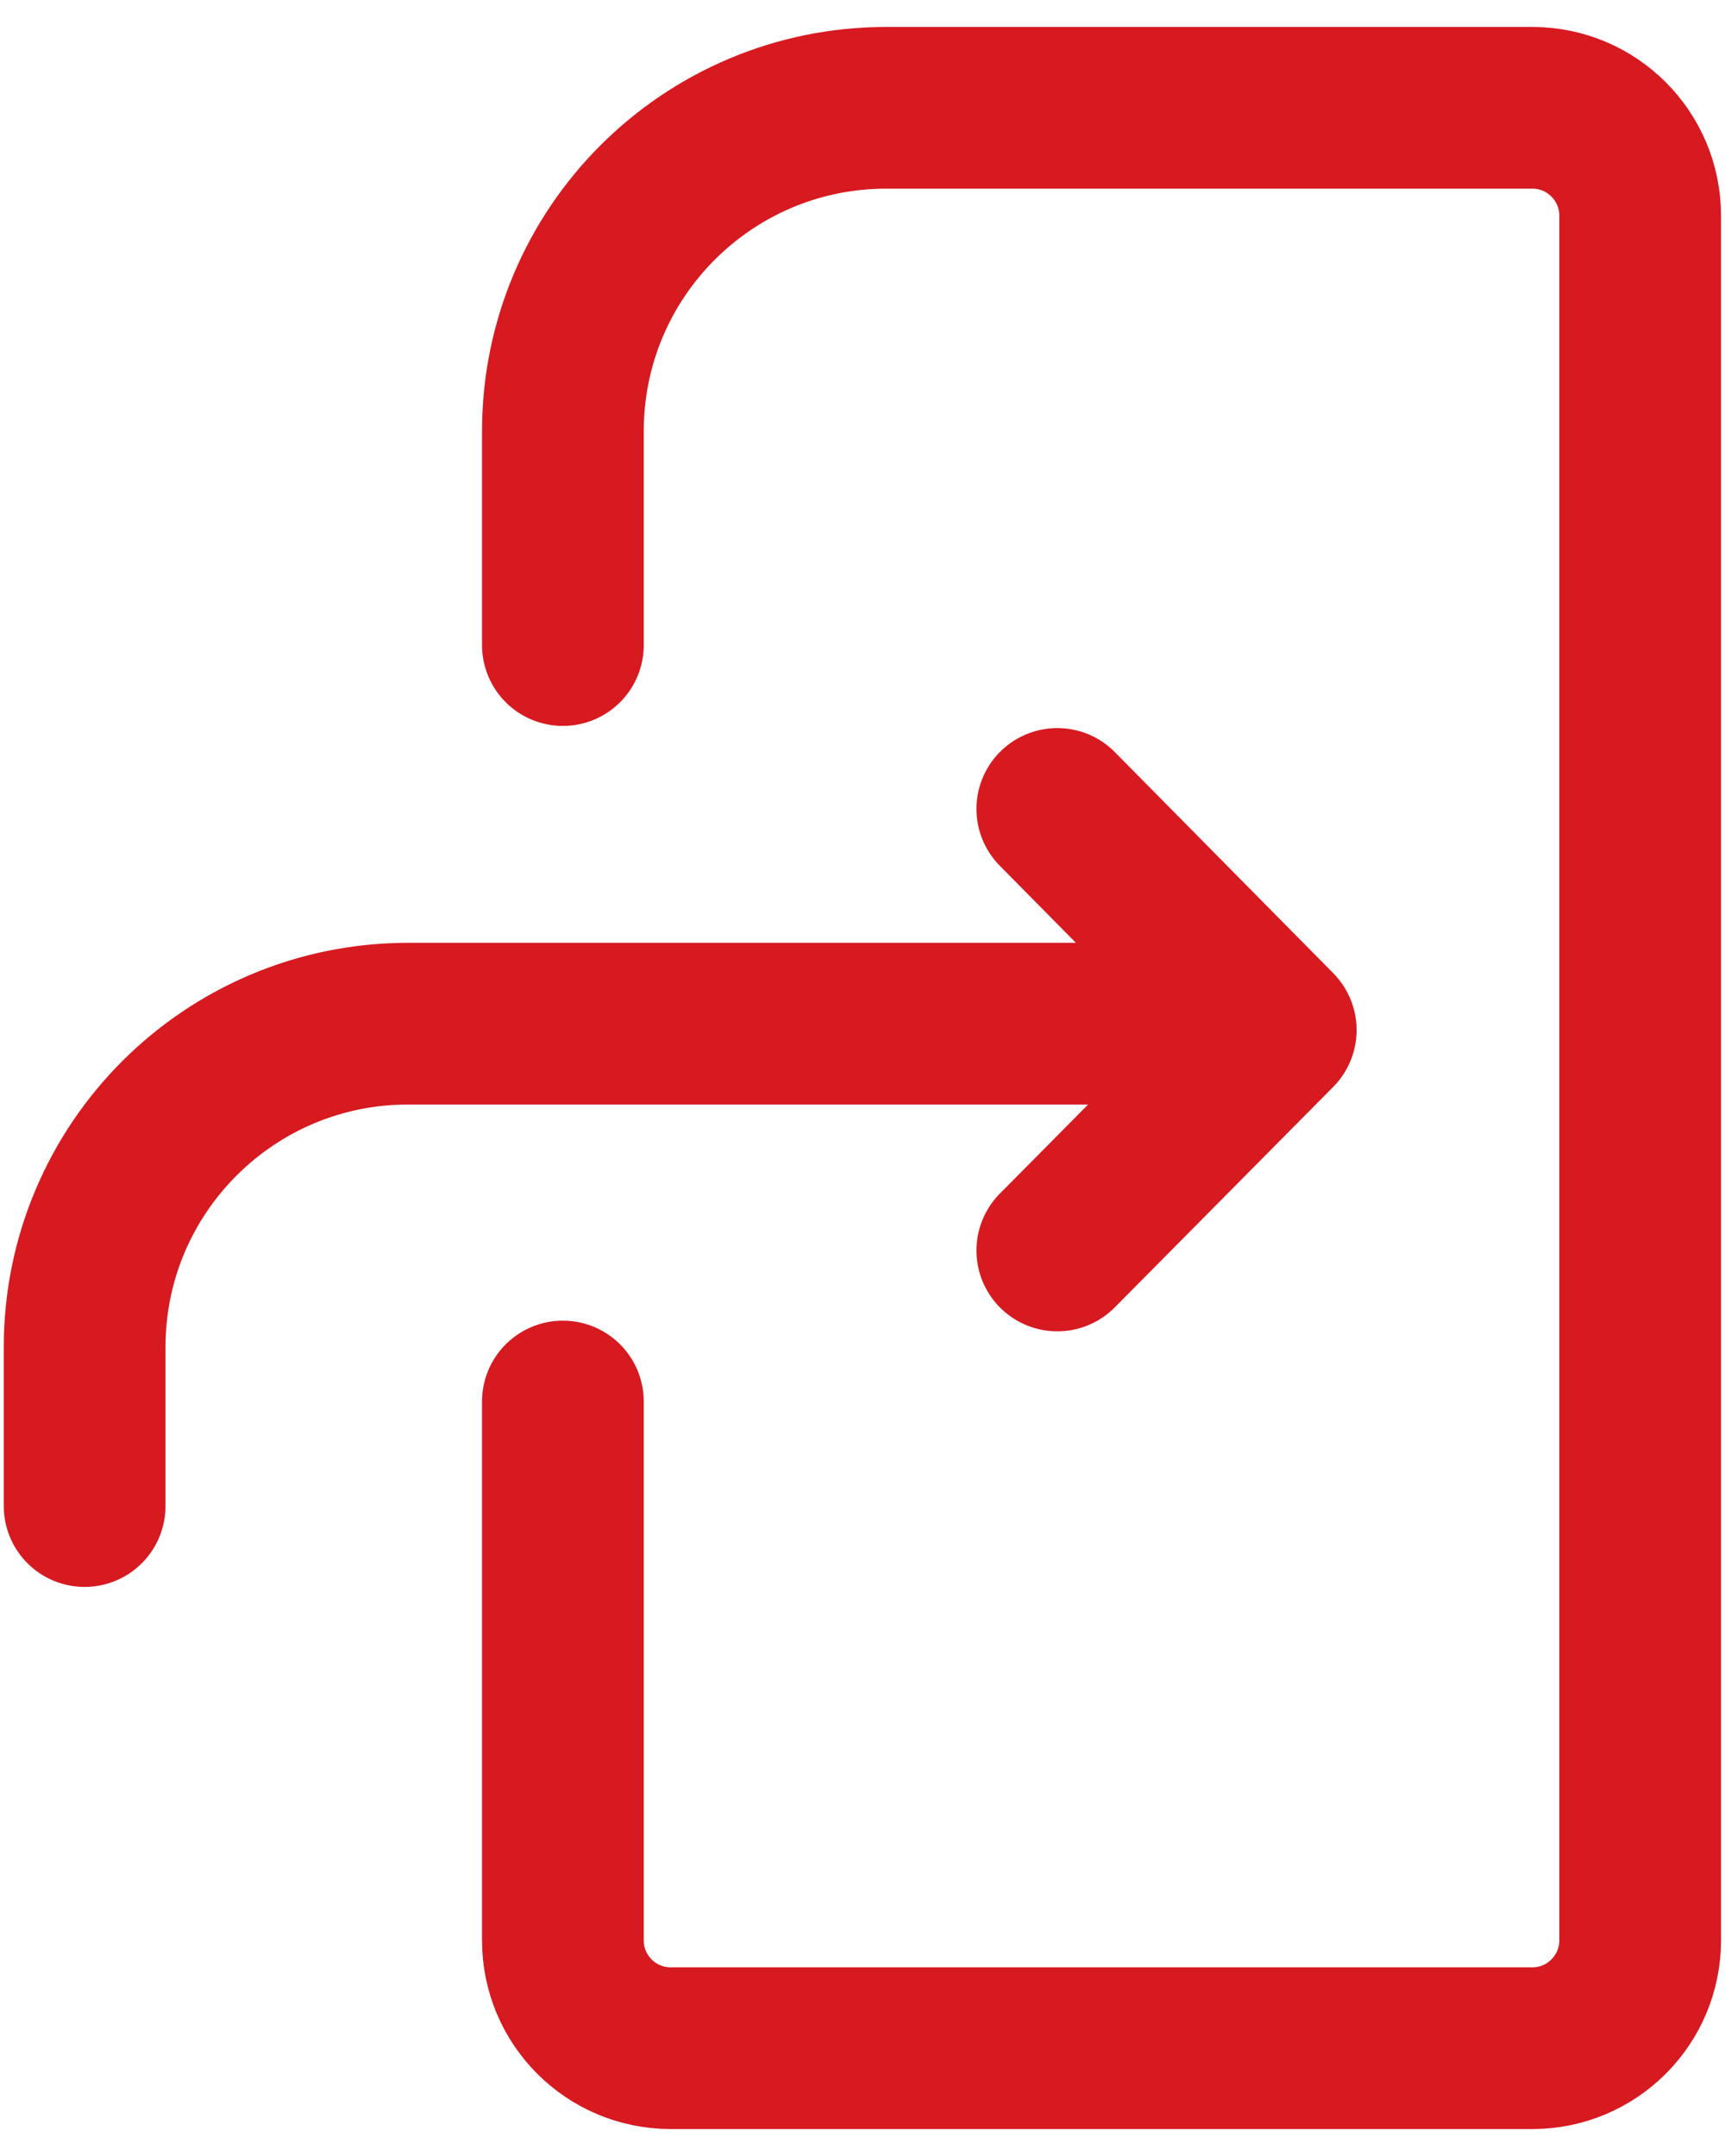 <svg width="16" height="20" viewBox="0 0 16 20" fill="none" xmlns="http://www.w3.org/2000/svg">
<path d="M5.221 13.001V18C5.221 18.552 5.668 19 6.221 19H14.213C14.765 19 15.213 18.552 15.213 18V2C15.213 1.448 14.765 1 14.213 1H8.221C6.564 1 5.221 2.343 5.221 4V5.984M0.785 13.971V12.496C0.785 10.839 2.128 9.496 3.785 9.496H10.774M9.807 7.504L11.833 9.555L9.807 11.6" stroke="#D71920" stroke-width="1.5" stroke-linecap="round" stroke-linejoin="round"/>
</svg>
